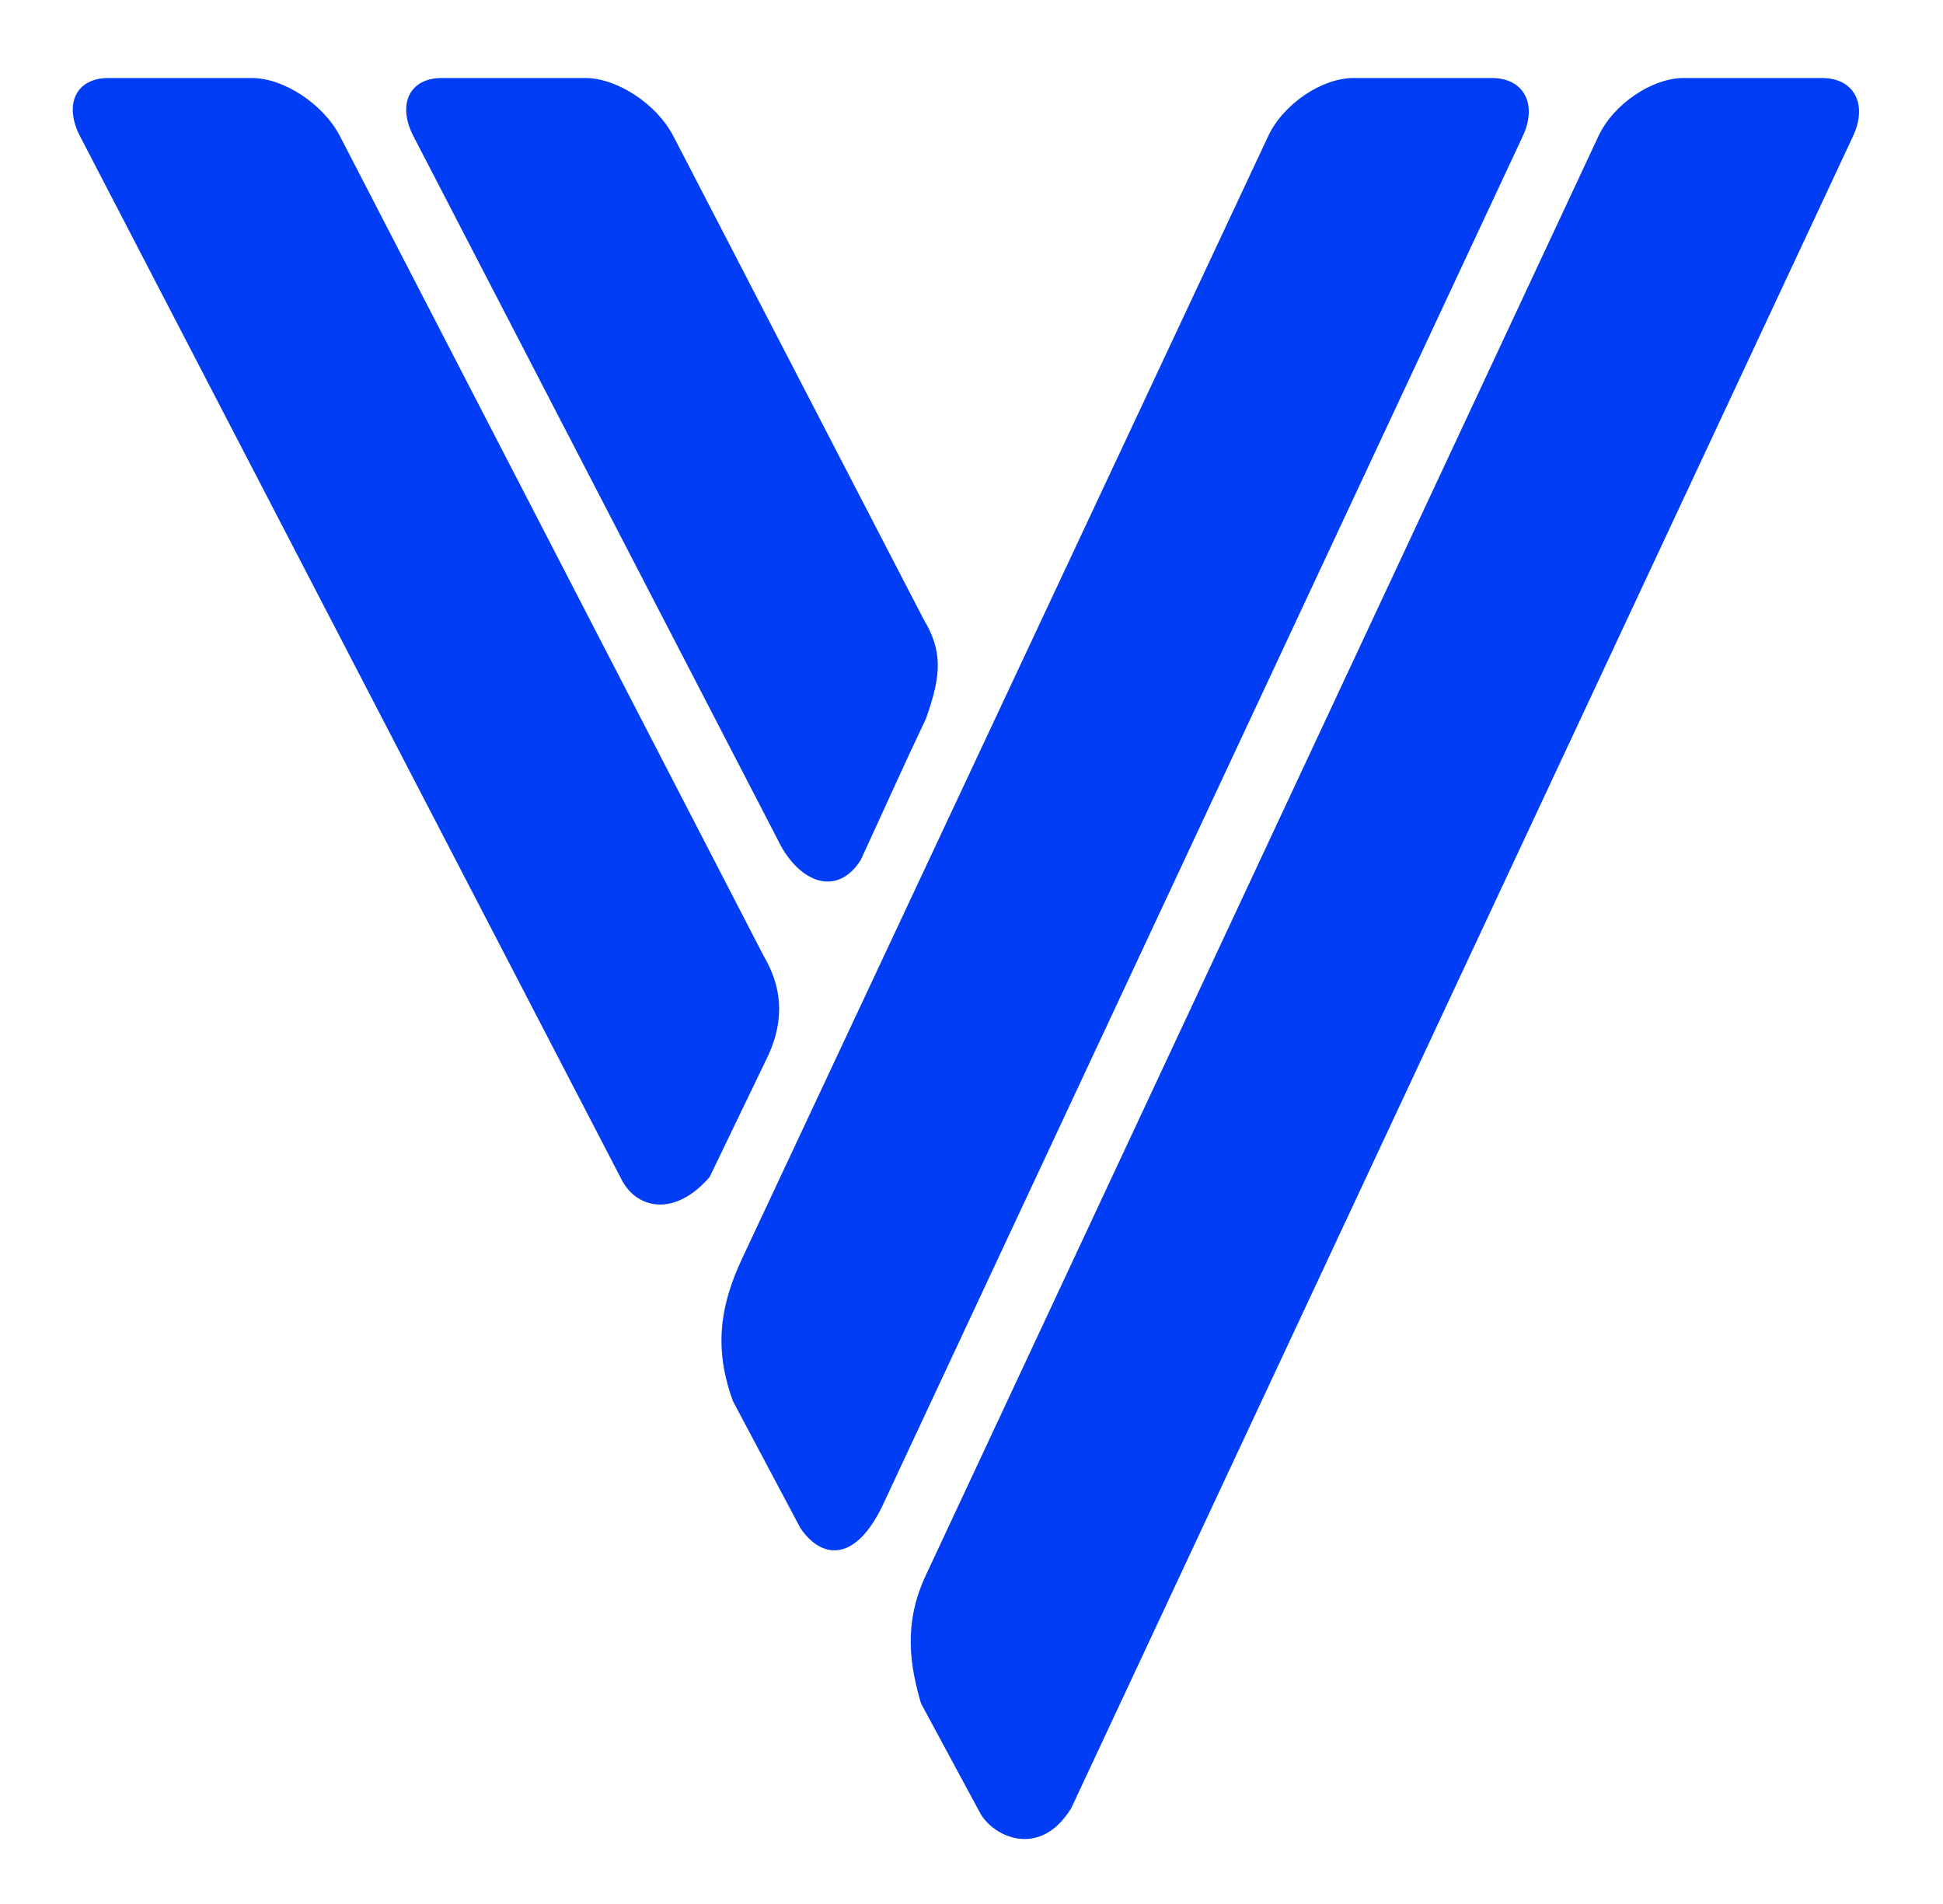 <svg width="101" height="99" viewBox="0 0 101 99" fill="none" xmlns="http://www.w3.org/2000/svg">
<g clip-path="url(#clip0_304_2)">
<path fill-rule="evenodd" clip-rule="evenodd" d="M70.362 4.056H77.55C79.213 4.056 79.934 5.416 79.156 7.08L45.869 78.282C44.43 81.269 42.682 81.033 41.604 79.434L38.105 72.85C37.108 70.137 37.408 67.919 38.575 65.428L65.921 7.08C66.701 5.416 68.698 4.056 70.362 4.056Z" fill="#003DF5"/>
<path fill-rule="evenodd" clip-rule="evenodd" d="M22.958 4.056H30.424C32.088 4.056 34.145 5.419 35.004 7.08L47.998 32.171C48.983 33.808 48.964 35.034 48.135 37.352C46.975 39.794 45.947 42.098 44.756 44.681C43.715 46.392 41.93 46.176 40.665 44.11L21.491 7.08C20.631 5.418 21.294 4.056 22.957 4.056H22.958Z" fill="#003DF5"/>
<path fill-rule="evenodd" clip-rule="evenodd" d="M5.626 4.056H13.092C14.755 4.056 16.814 5.418 17.672 7.08L39.698 49.699C40.591 51.211 40.832 52.886 39.946 54.841L36.889 61.185C35.09 63.268 33.139 62.856 32.34 61.377L4.159 7.08C3.298 5.419 3.962 4.056 5.625 4.056H5.626Z" fill="#003DF5"/>
<path fill-rule="evenodd" clip-rule="evenodd" d="M87.528 4.056H94.716C96.38 4.056 97.1 5.417 96.323 7.079L55.684 93.998C54.049 96.664 51.608 95.473 50.945 94.244L47.873 88.549C47.322 86.646 46.927 84.454 48.117 81.909L83.089 7.078C83.866 5.414 85.866 4.055 87.53 4.055L87.528 4.056Z" fill="#003DF5"/>
</g>
<defs>
<clipPath id="clip0_304_2">
<rect width="100.808" height="98.788" fill="white"/>
</clipPath>
</defs>
</svg>
